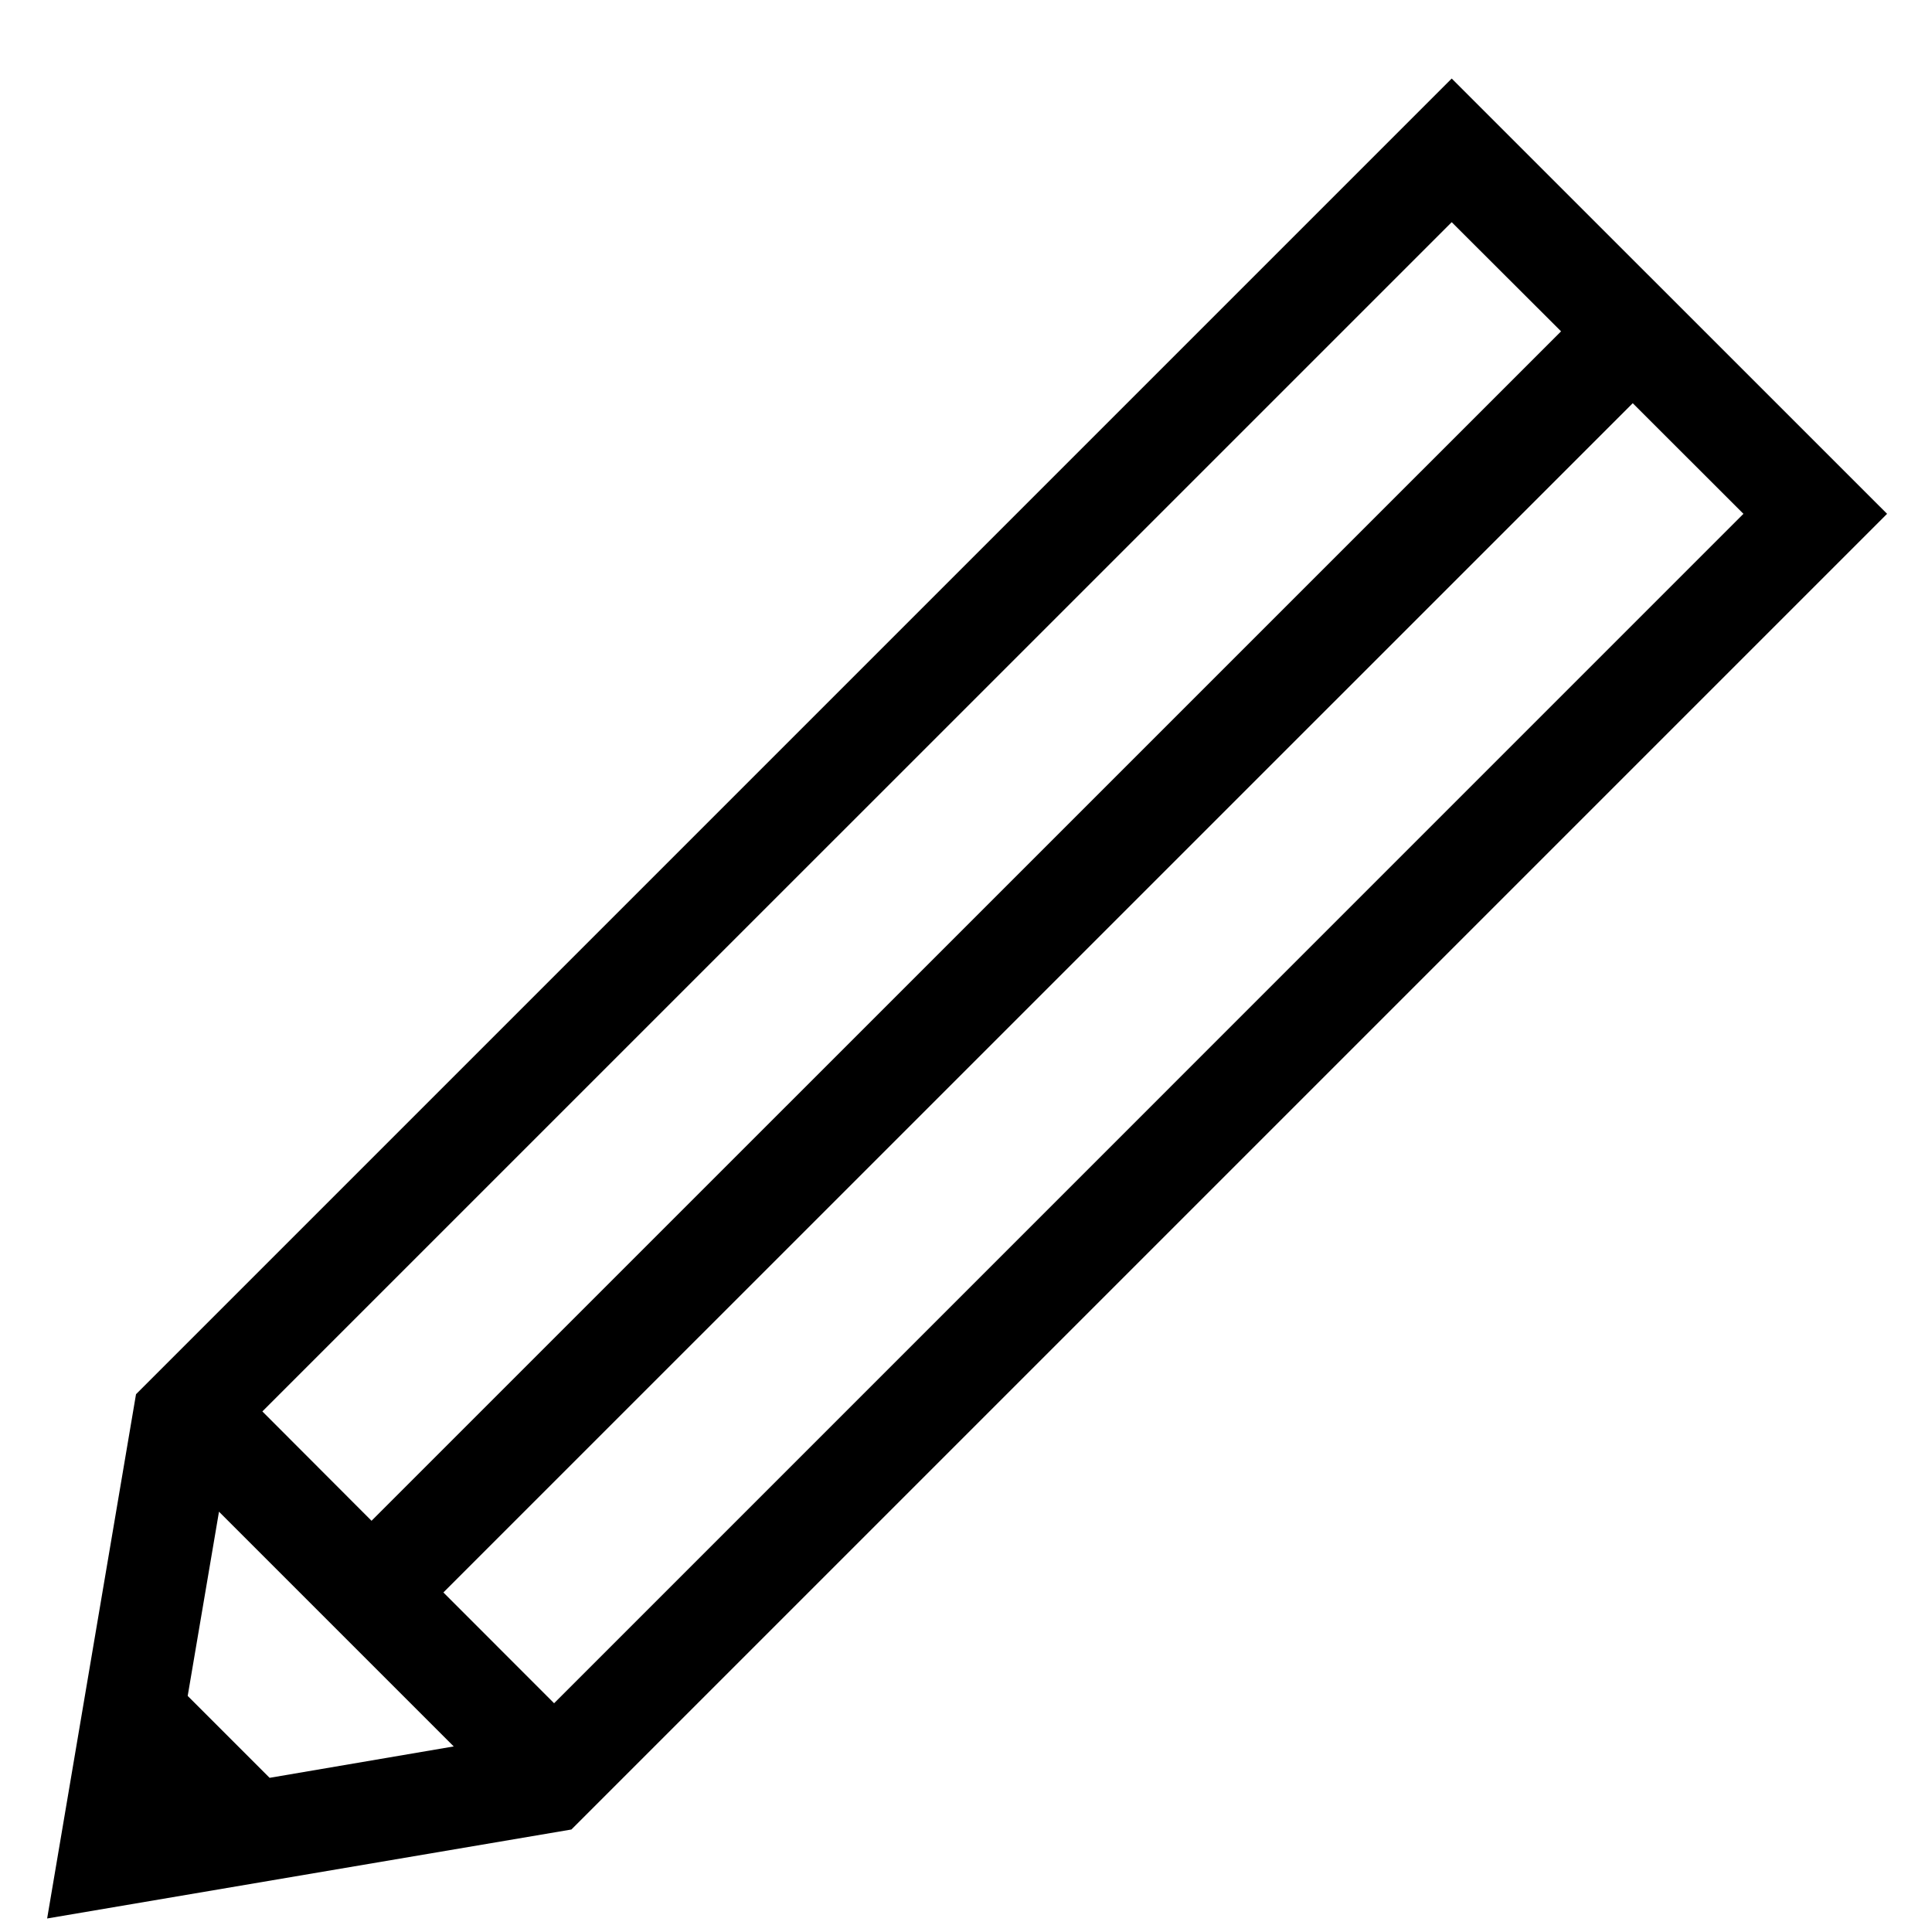 <svg xmlns="http://www.w3.org/2000/svg" width="20" height="20" viewBox="0 0 20 20"><path fill-rule="evenodd" d="M16.16 3.43l-12.314 12.313-1.13-1.132 12.312-12.311 1.132 1.13zm-14.217 14.126l.324-1.907 2.43 2.43-1.906.325-.848-.848zm3.793.076l-1.146-1.147 12.312-12.311 1.146 1.145-12.312 12.313zm9.292-16.819l-13.62 13.62-.92 5.427 5.427-.921 13.62-13.62-4.507-4.506z"/></svg>
